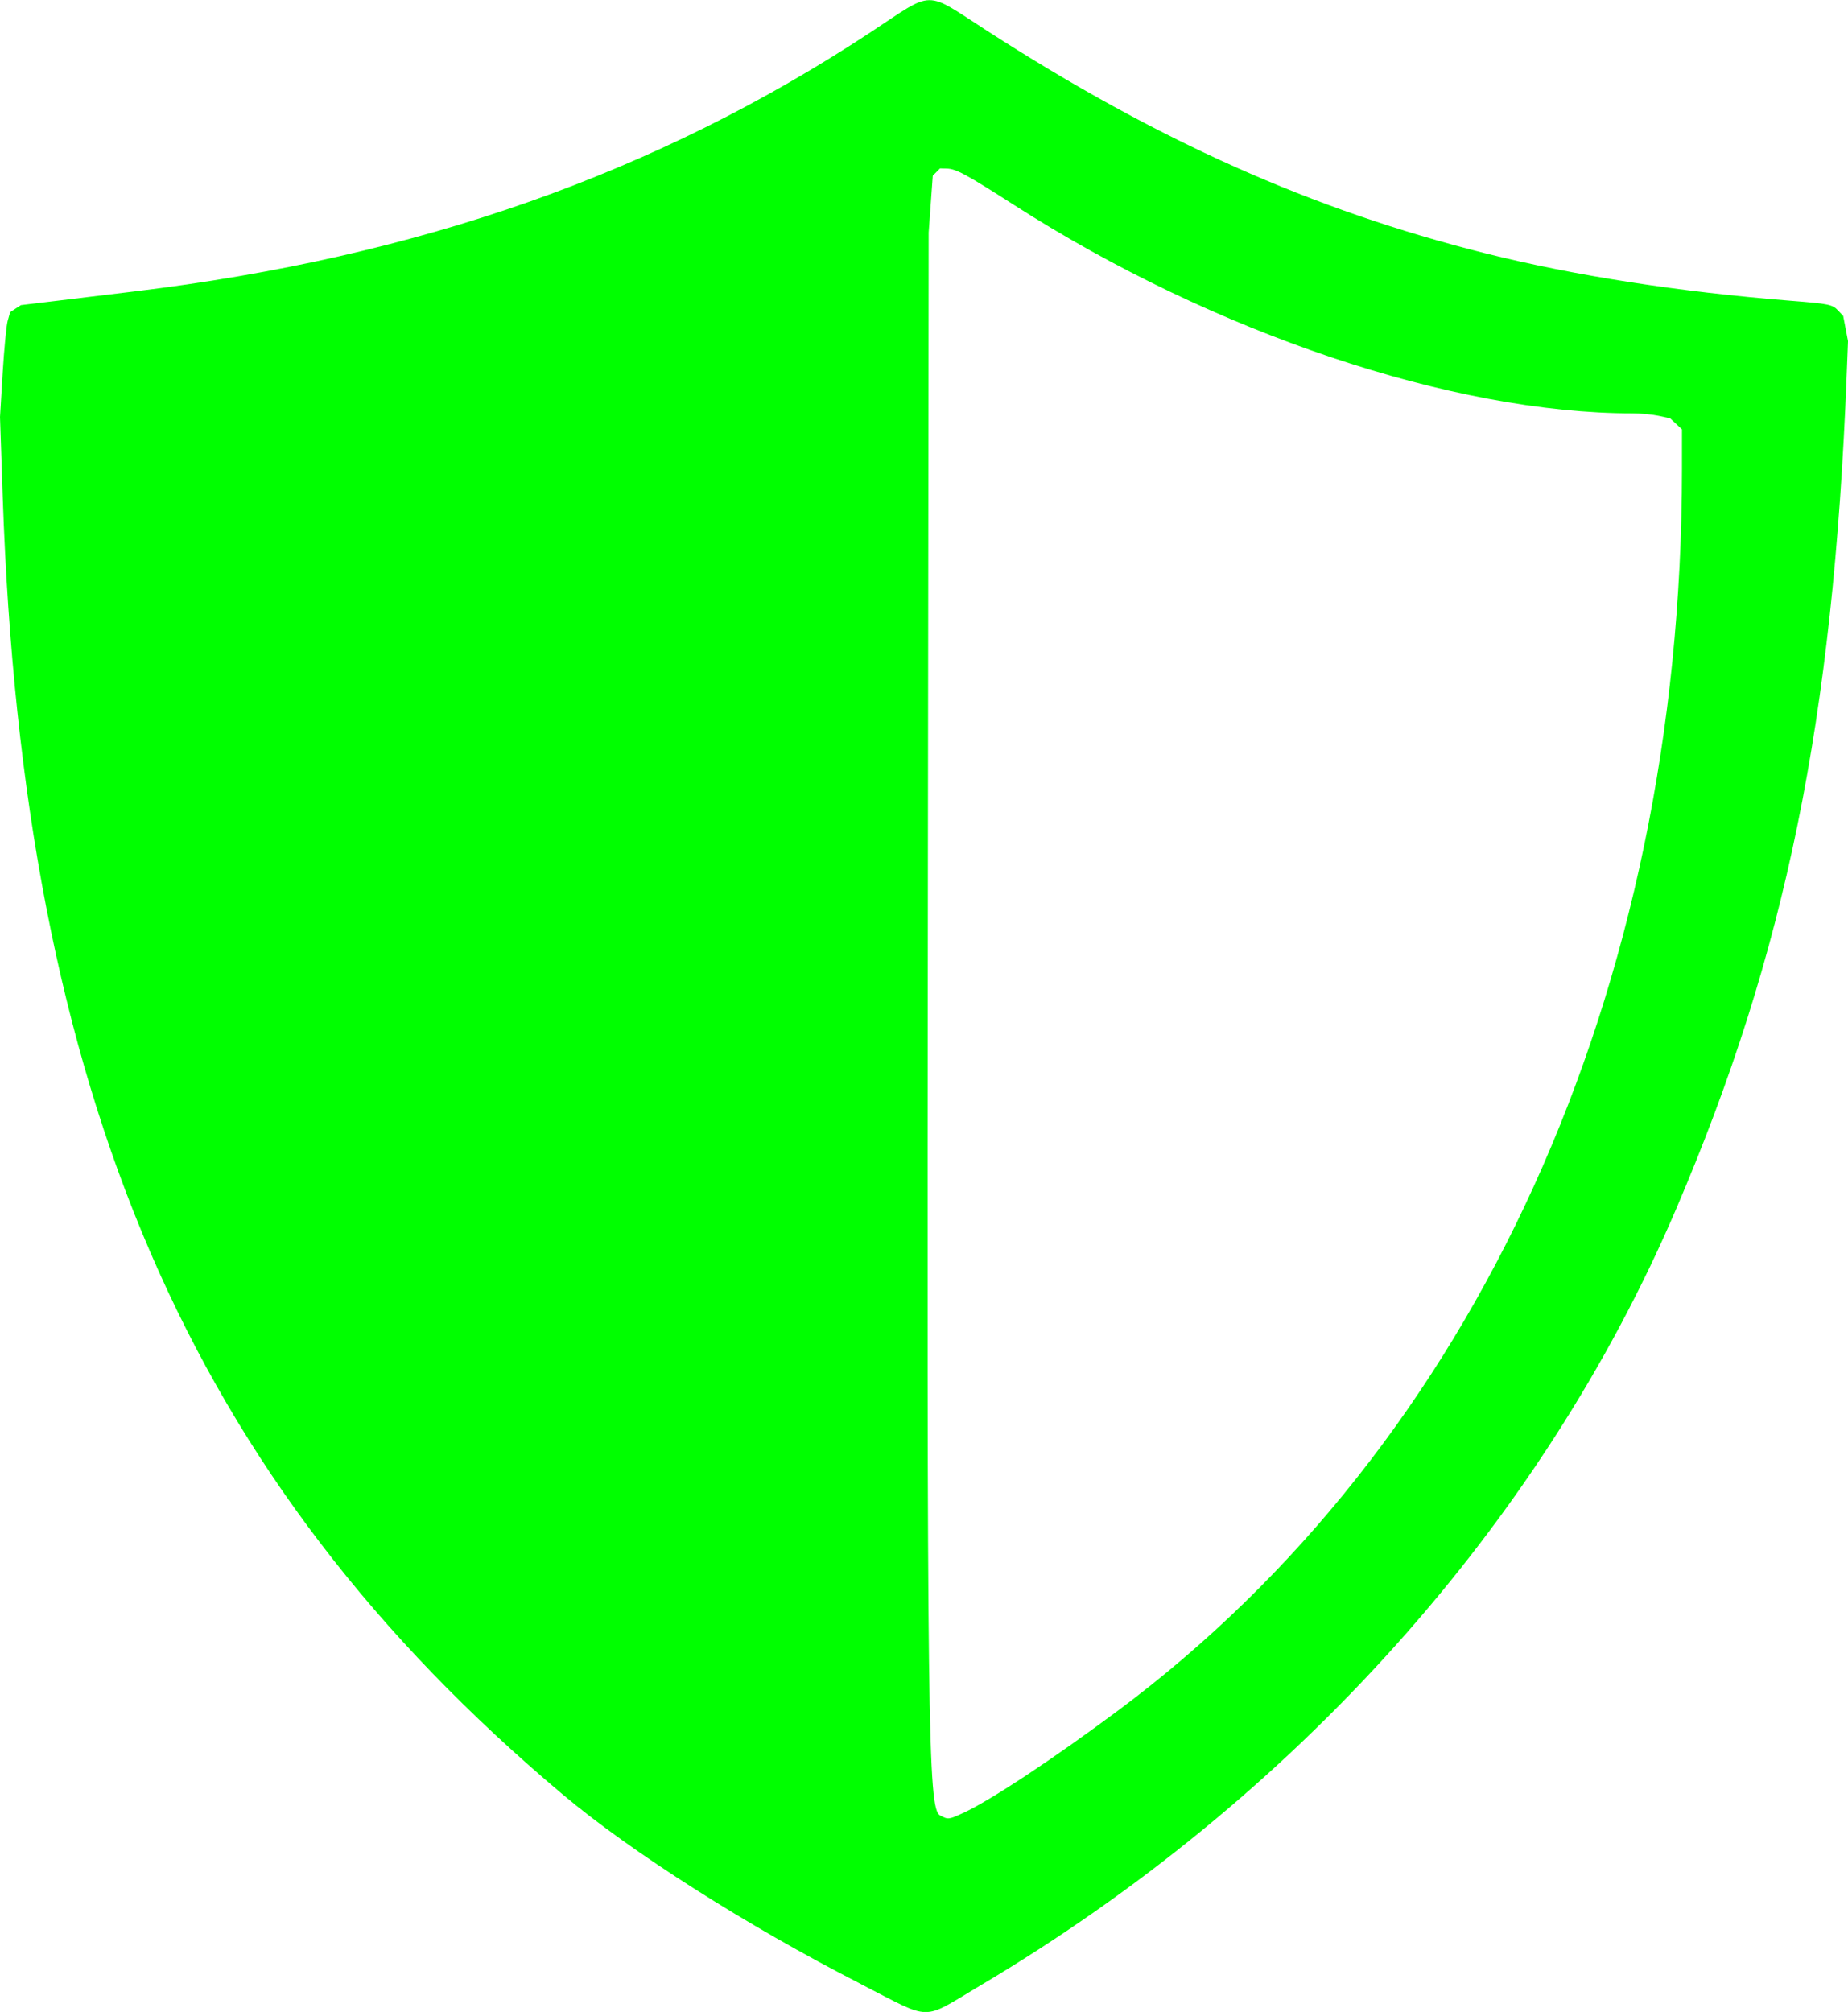 <?xml version="1.0" encoding="UTF-8" standalone="no"?>
<!-- Created with Inkscape (http://www.inkscape.org/) -->

<svg
   width="31.477mm"
   height="34.259mm"
   viewBox="0 0 31.477 34.259"
   version="1.1"
   id="svg1"
   xml:space="preserve"
   xmlns:xlink="http://www.w3.org/1999/xlink"
   xmlns="http://www.w3.org/2000/svg"
   xmlns:svg="http://www.w3.org/2000/svg"><defs
     id="defs1"><style
       id="style1">.cls-1{fill:#fff}.cls-2{fill:#326ce5}</style><mask
       id="holes-2"><rect
         x="-60"
         y="-60"
         width="120"
         height="120"
         fill="#ffffff"
         id="rect35-1" /><circle
         id="hole-5"
         cy="-40"
         r="3"
         cx="0" /><use
         xlink:href="#hole-5"
         transform="rotate(72)"
         id="use36-9" /><use
         xlink:href="#hole-5"
         transform="rotate(144)"
         id="use37-9" /><use
         xlink:href="#hole-5"
         transform="rotate(-144)"
         id="use38-1" /><use
         xlink:href="#hole-5"
         transform="rotate(-72)"
         id="use39-4" /></mask></defs><g
     id="layer1"
     transform="translate(-113.456,-52.984)"><style
       type="text/css"
       id="style1-0">
	.st0{fill:#2DBCAF;}
	.st1{fill:#5DC9E1;}
	.st2{fill:#FDDD00;}
	.st3{fill:#CE3262;}
	.st4{fill:#00ACD7;}
	.st5{fill:#FFFFFF;}
</style><title
       id="title1">Tux</title><title
       id="title1-3">HTML5 Logo</title><path
       style="fill:#00ff00;stroke-width:0.148"
       d="m 128.119,86.767 c -1.939,-0.992 -3.905,-2.241 -5.08,-3.229 -6.36,-5.349 -9.188,-11.902 -9.537,-22.1 l -0.046,-1.353 0.045,-0.745 c 0.025,-0.41 0.063,-0.812 0.086,-0.893 l 0.041,-0.147 0.092,-0.06 0.092,-0.06 0.465,-0.056 c 0.256,-0.031 0.915,-0.111 1.465,-0.177 4.849,-0.586 8.89,-2.008 12.546,-4.416 1.098,-0.723 0.896,-0.721 1.983,-0.021 2.908,1.874 5.538,3.048 8.487,3.788 1.513,0.379 3.293,0.656 5.192,0.807 0.668,0.053 0.717,0.063 0.818,0.171 l 0.083,0.088 0.041,0.214 0.041,0.214 -0.023,0.588 c -0.228,5.86 -1.042,9.839 -2.901,14.182 -2.297,5.367 -6.495,10.052 -11.856,13.231 -1.021,0.606 -0.797,0.608 -2.033,-0.024 z m 1.74,-2.91 c 0.472,-0.22 1.523,-0.914 2.634,-1.741 6.101,-4.54 9.609,-12.258 9.612,-21.142 l 1.5e-4,-0.679 -0.101,-0.094 -0.101,-0.094 -0.195,-0.042 c -0.107,-0.023 -0.307,-0.042 -0.443,-0.042 -3.062,0 -7.139,-1.372 -10.525,-3.541 -0.829,-0.531 -0.997,-0.622 -1.156,-0.627 l -0.116,-0.003 -0.062,0.062 -0.062,0.062 -0.035,0.484 -0.035,0.484 -0.013,10.612 c -0.018,14.864 -10e-4,16.227 0.206,16.339 0.137,0.075 0.149,0.073 0.391,-0.039 z"
       id="path2659" /></g></svg>
